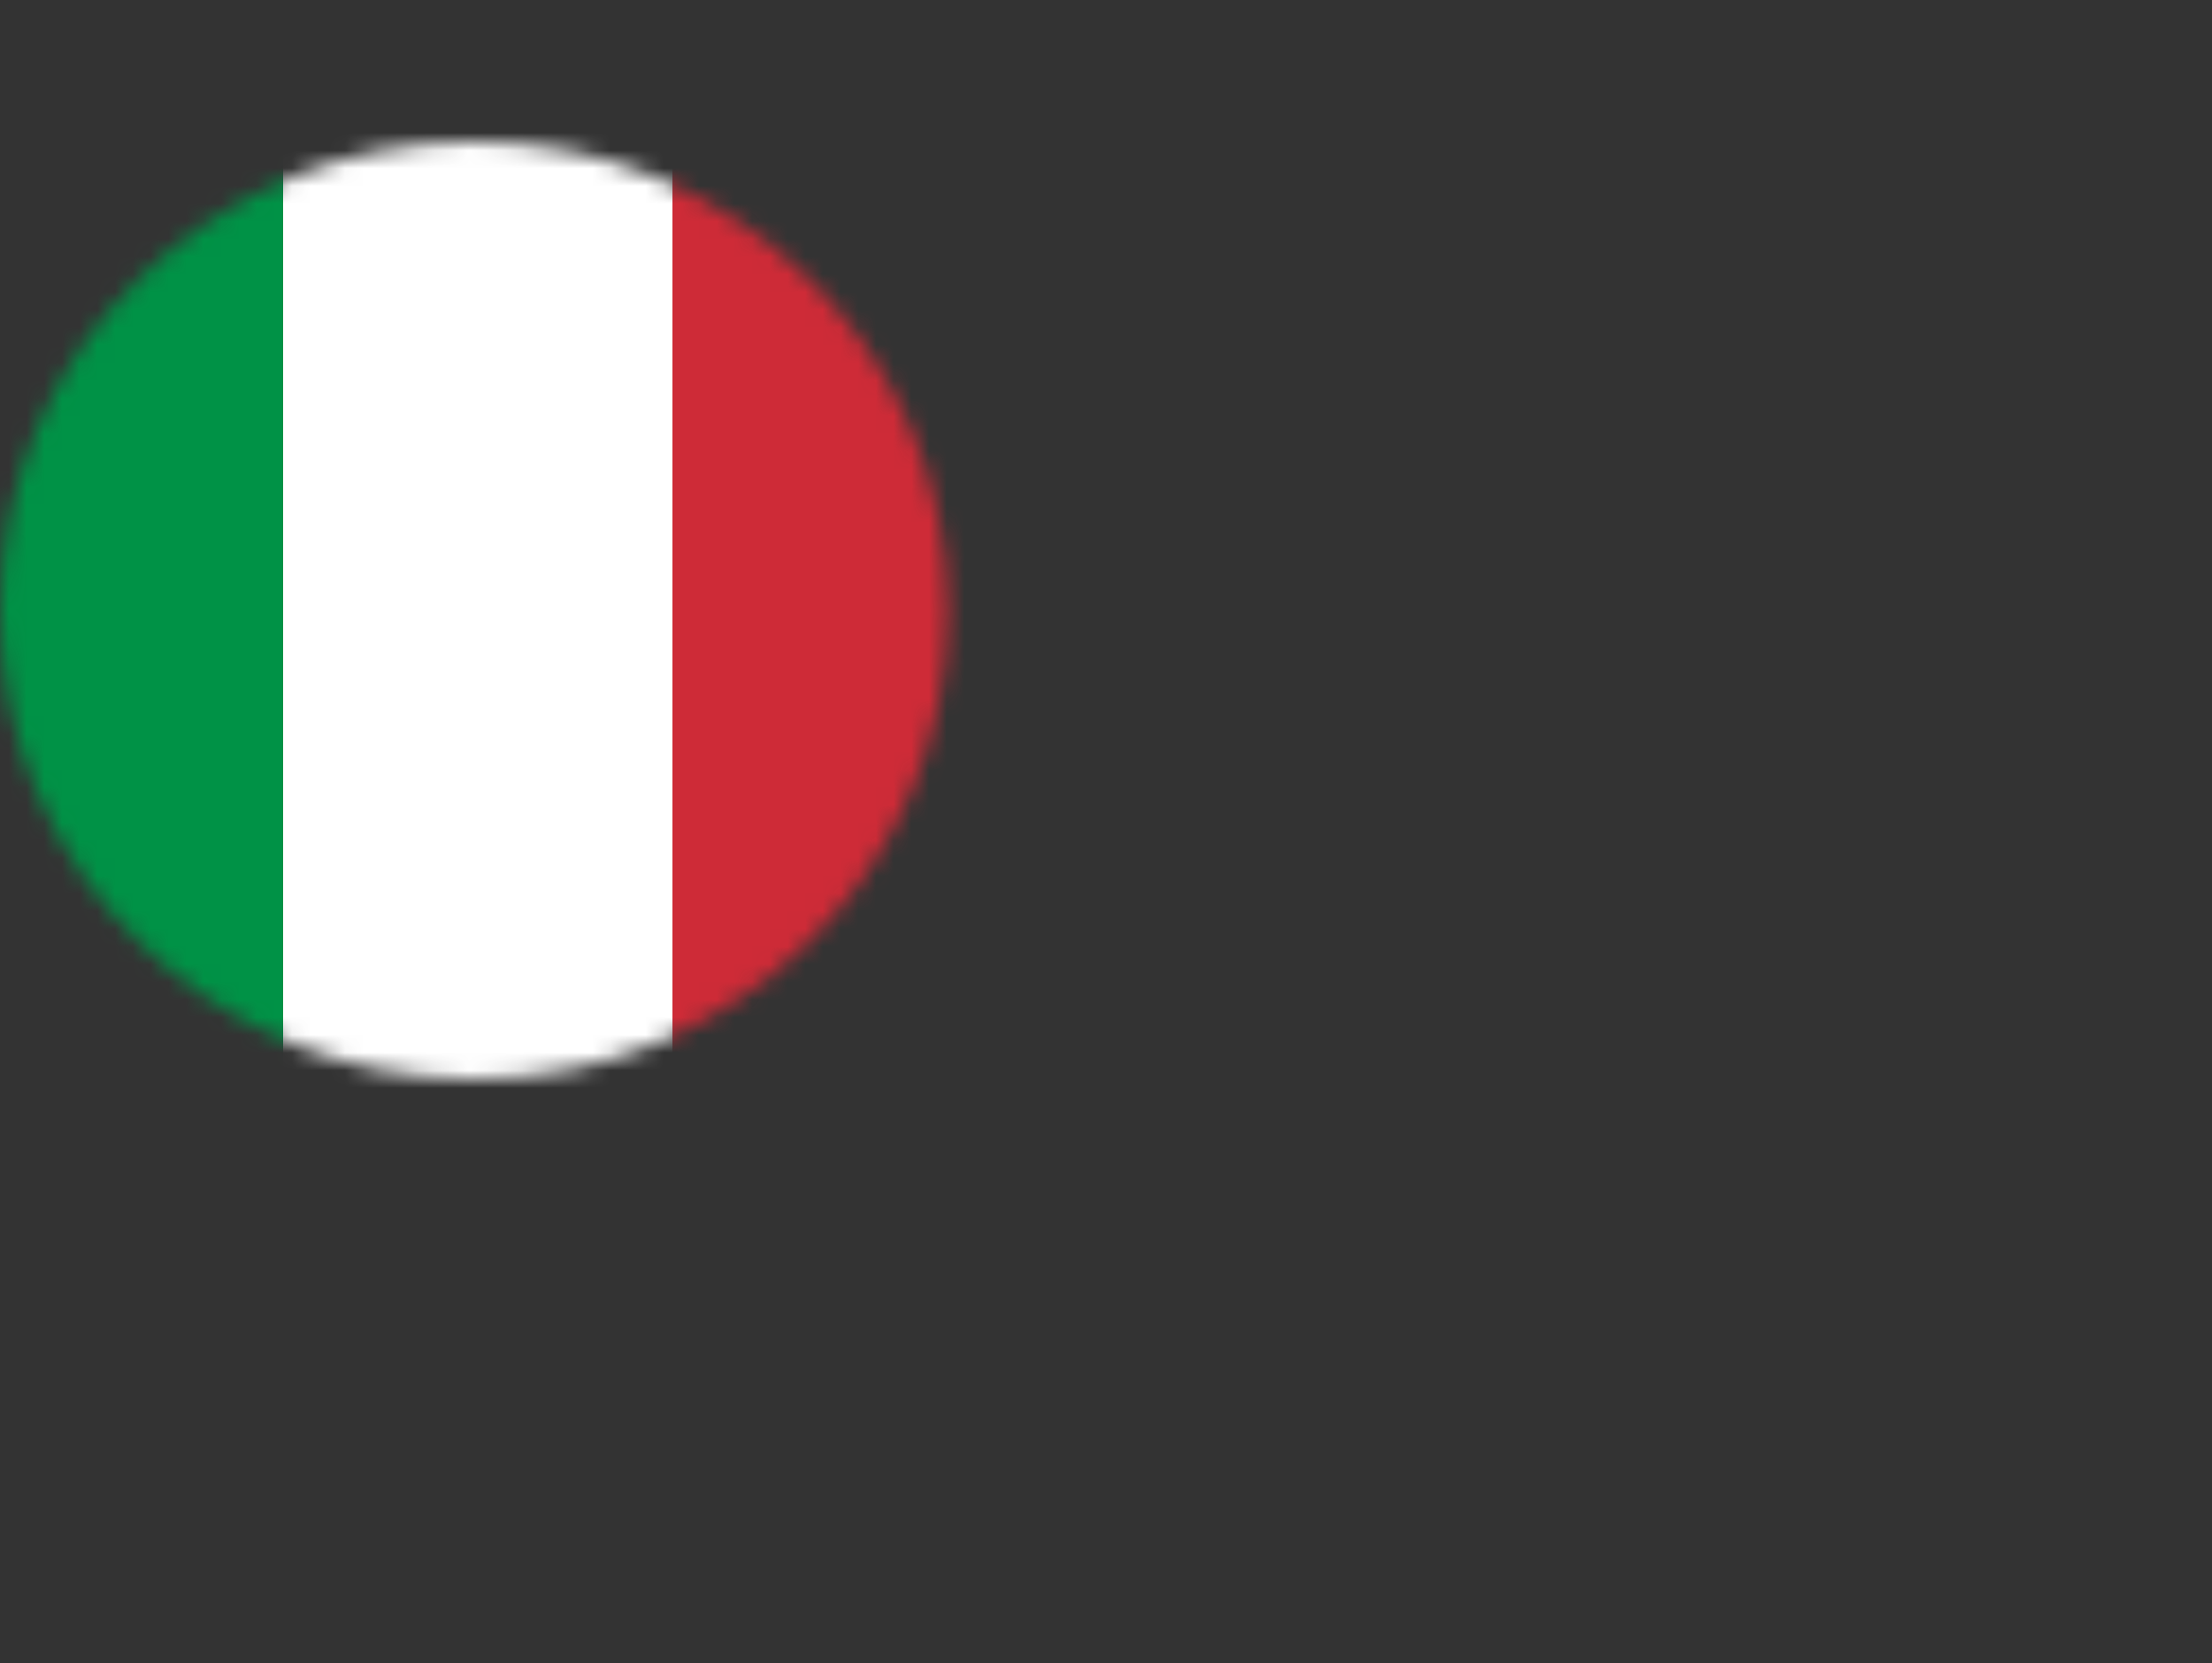 <svg width="125" height="94" viewBox="0 0 125 94" fill="none" xmlns="http://www.w3.org/2000/svg">
<rect x="0" y="0" width="125" height="94" fill="#333333" stroke="none"/>
<g id="Saint Barth&#195;&#169;lemy (BL)">
<mask id="mask0_1_88" style="mask-type:alpha" maskUnits="userSpaceOnUse" x="0" y="8" width="54" height="53">
<ellipse id="Ellipse 9" cx="26.785" cy="34.5" rx="26.785" ry="26.5" fill="#C4C4C4"/>
</mask>
<g mask="url(#mask0_1_88)">
<path id="Vector" fill-rule="evenodd" clip-rule="evenodd" d="M-7 5H61V64H-7V5Z" fill="white"/>
<path id="Vector_2" fill-rule="evenodd" clip-rule="evenodd" d="M-7 3H16V64H-7V3Z" fill="#009246"/>
<path id="Vector_3" fill-rule="evenodd" clip-rule="evenodd" d="M38 3H61V64H38V3Z" fill="#CE2B37"/>
</g>
</g>
</svg>
